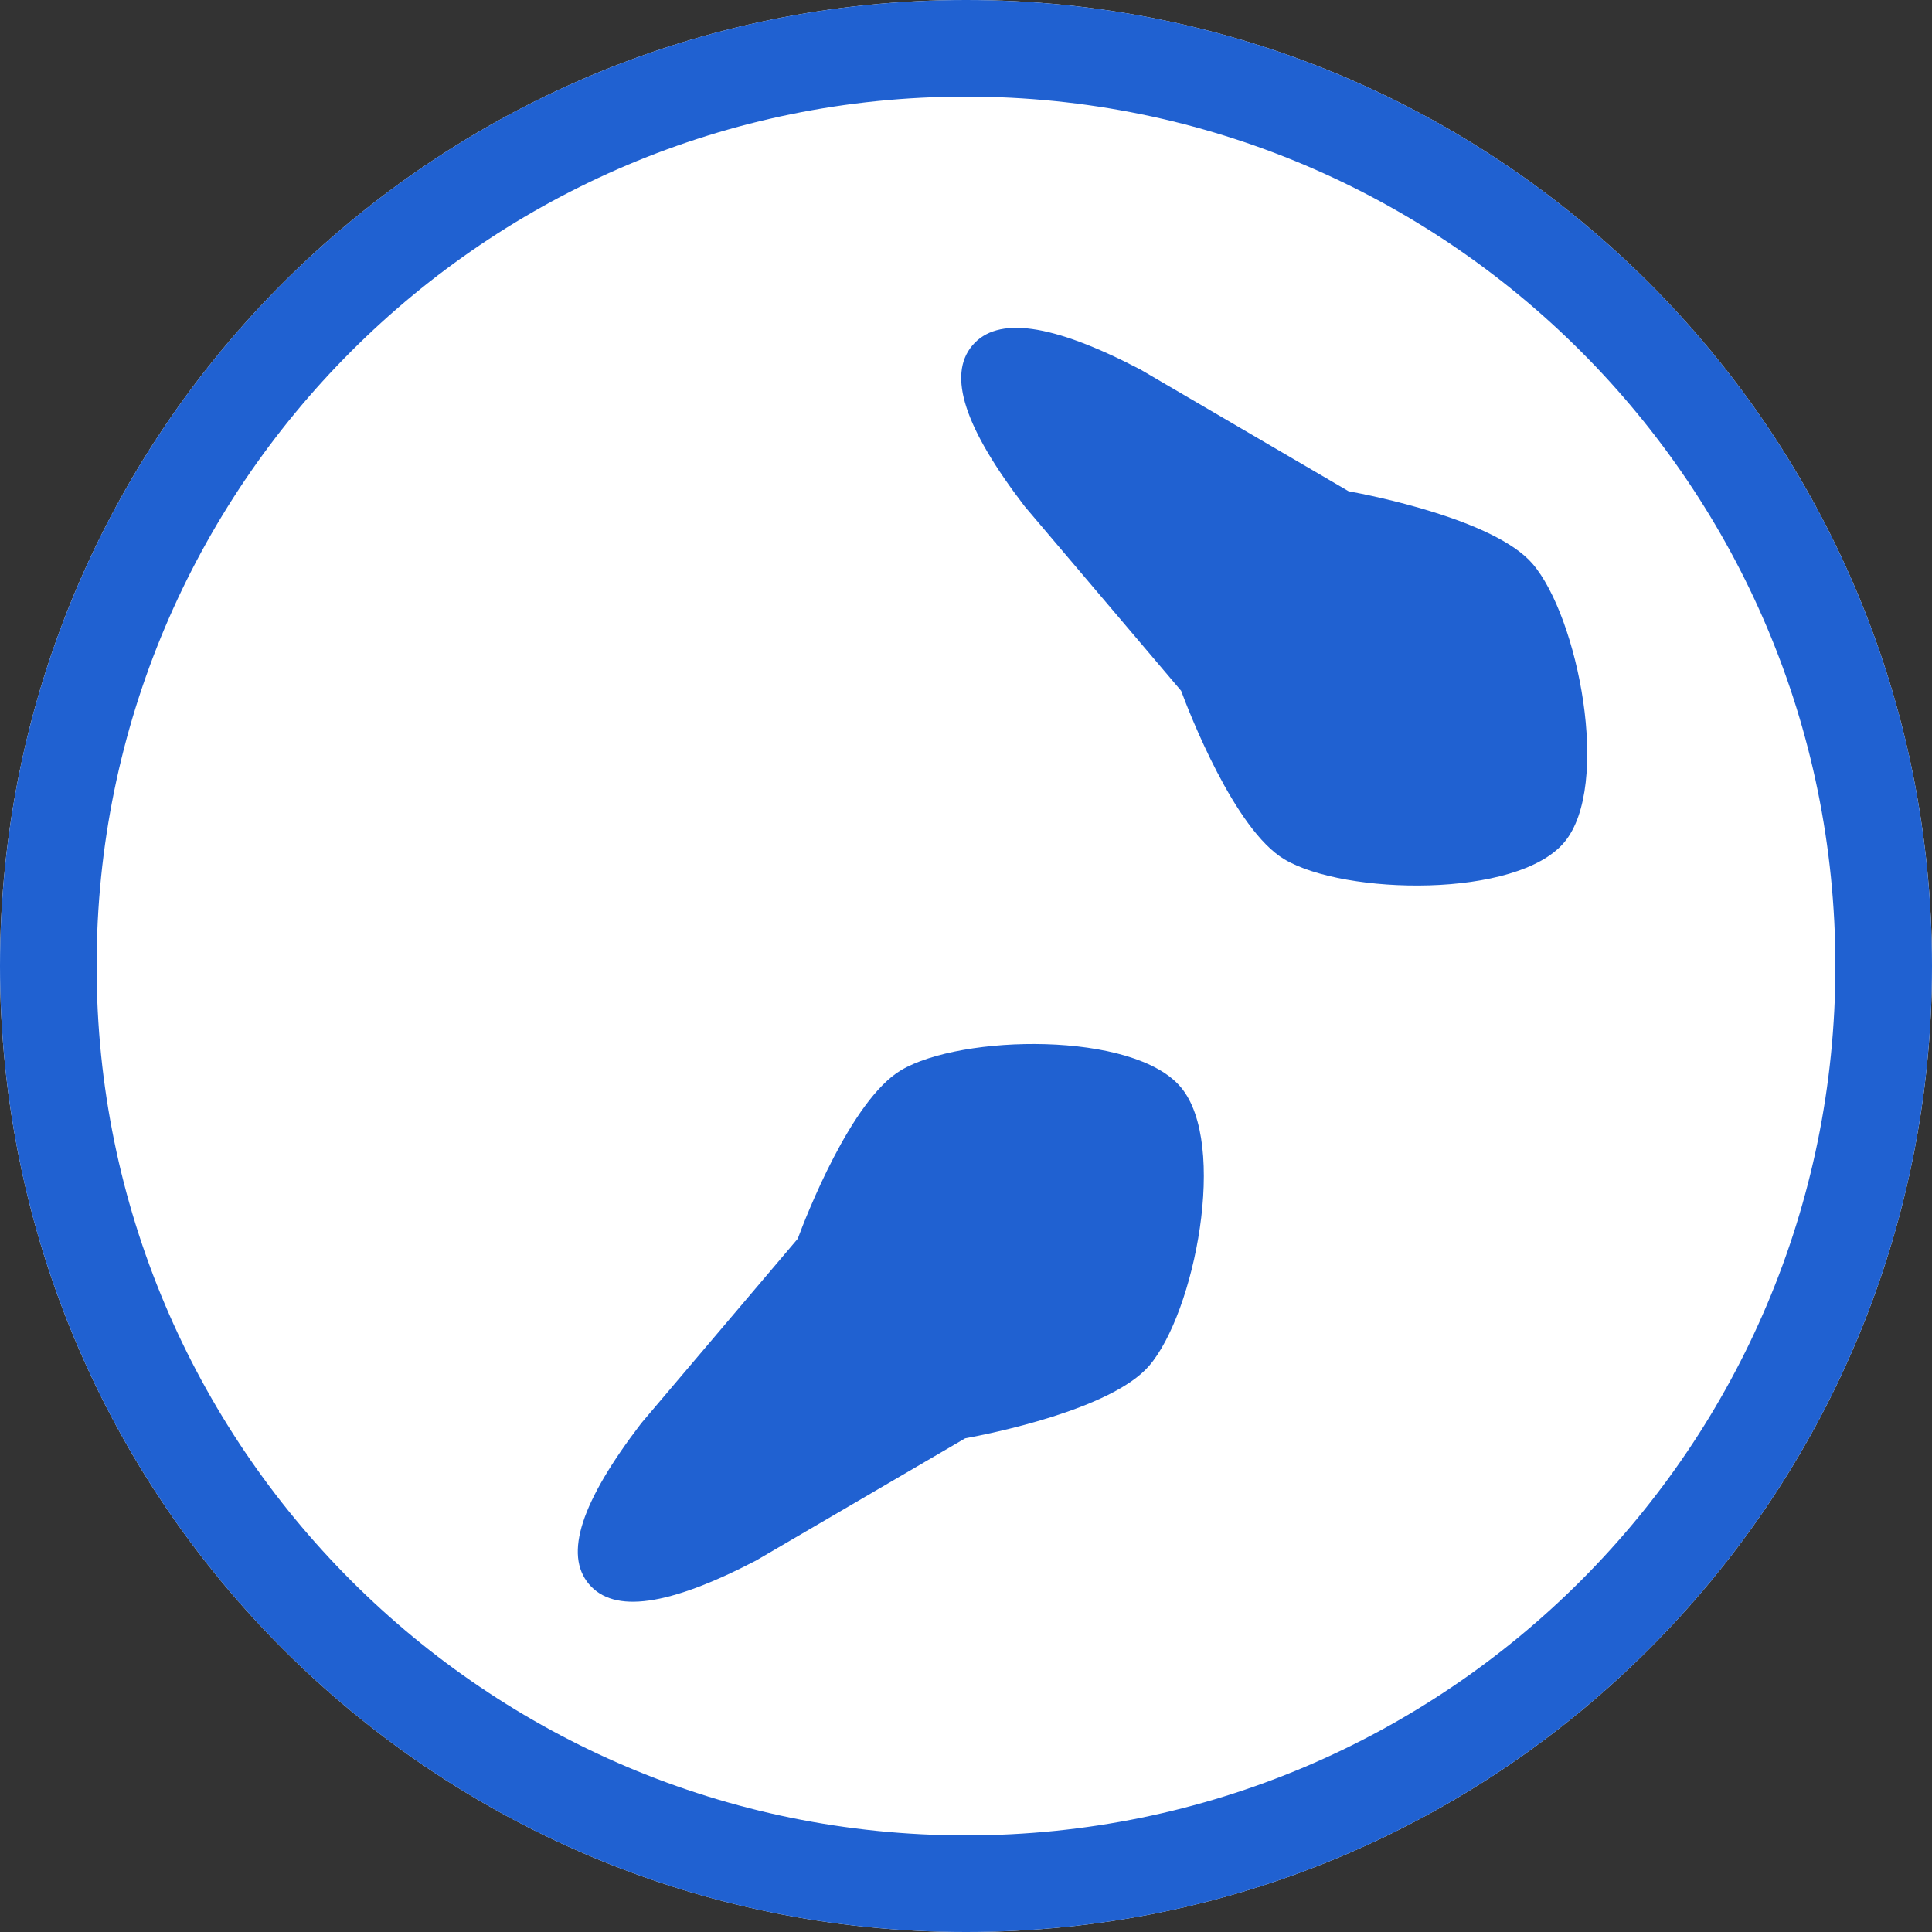<svg xmlns="http://www.w3.org/2000/svg" width="30" height="30" viewBox="0 0 30 30"><rect x="0" y="0" width="30" height="30" fill="#333333" stroke="none"/><defs><clipPath id="lu2ma"><path fill="#fff" d="M0 15C0 6.716 6.716 0 15 0c8.284 0 15 6.716 15 15 0 8.284-6.716 15-15 15-8.284 0-15-6.716-15-15z"/></clipPath></defs><g><g><g><path fill="#fff" d="M0 15C0 6.716 6.716 0 15 0c8.284 0 15 6.716 15 15 0 8.284-6.716 15-15 15-8.284 0-15-6.716-15-15z"/><path fill="none" stroke="#2061d1" stroke-miterlimit="50" stroke-width="3" d="M0 15C0 6.716 6.716 0 15 0h0c8.284 0 15 6.716 15 15v0c0 8.284-6.716 15-15 15h0C6.716 30 0 23.284 0 15z" clip-path="url(&quot;#lu2ma&quot;)"/></g><g><g transform="rotate(130 19.5 9.5)"><path fill="#2061d1" d="M17.773 13.31L17.14 9.6c-.179-.315-1.118-2.022-.974-2.91.173-1.071 1.853-3.16 2.997-3.16 1.143 0 2.823 2.089 2.996 3.16.144.89-.795 2.595-.974 2.91l-.632 3.7c-.334 1.504-.788 2.23-1.39 2.23-.603 0-1.057-.726-1.389-2.22z"/></g><g transform="rotate(-130 13.5 20.5)"><path fill="#2061d1" d="M11.773 16.75l-.634 3.71c-.179.315-1.118 2.022-.974 2.91.173 1.071 1.853 3.16 2.997 3.16 1.143 0 2.823-2.089 2.996-3.16.144-.89-.795-2.596-.974-2.91l-.632-3.7c-.334-1.504-.788-2.23-1.39-2.23-.603 0-1.057.726-1.389 2.22z"/></g></g></g></g></svg>